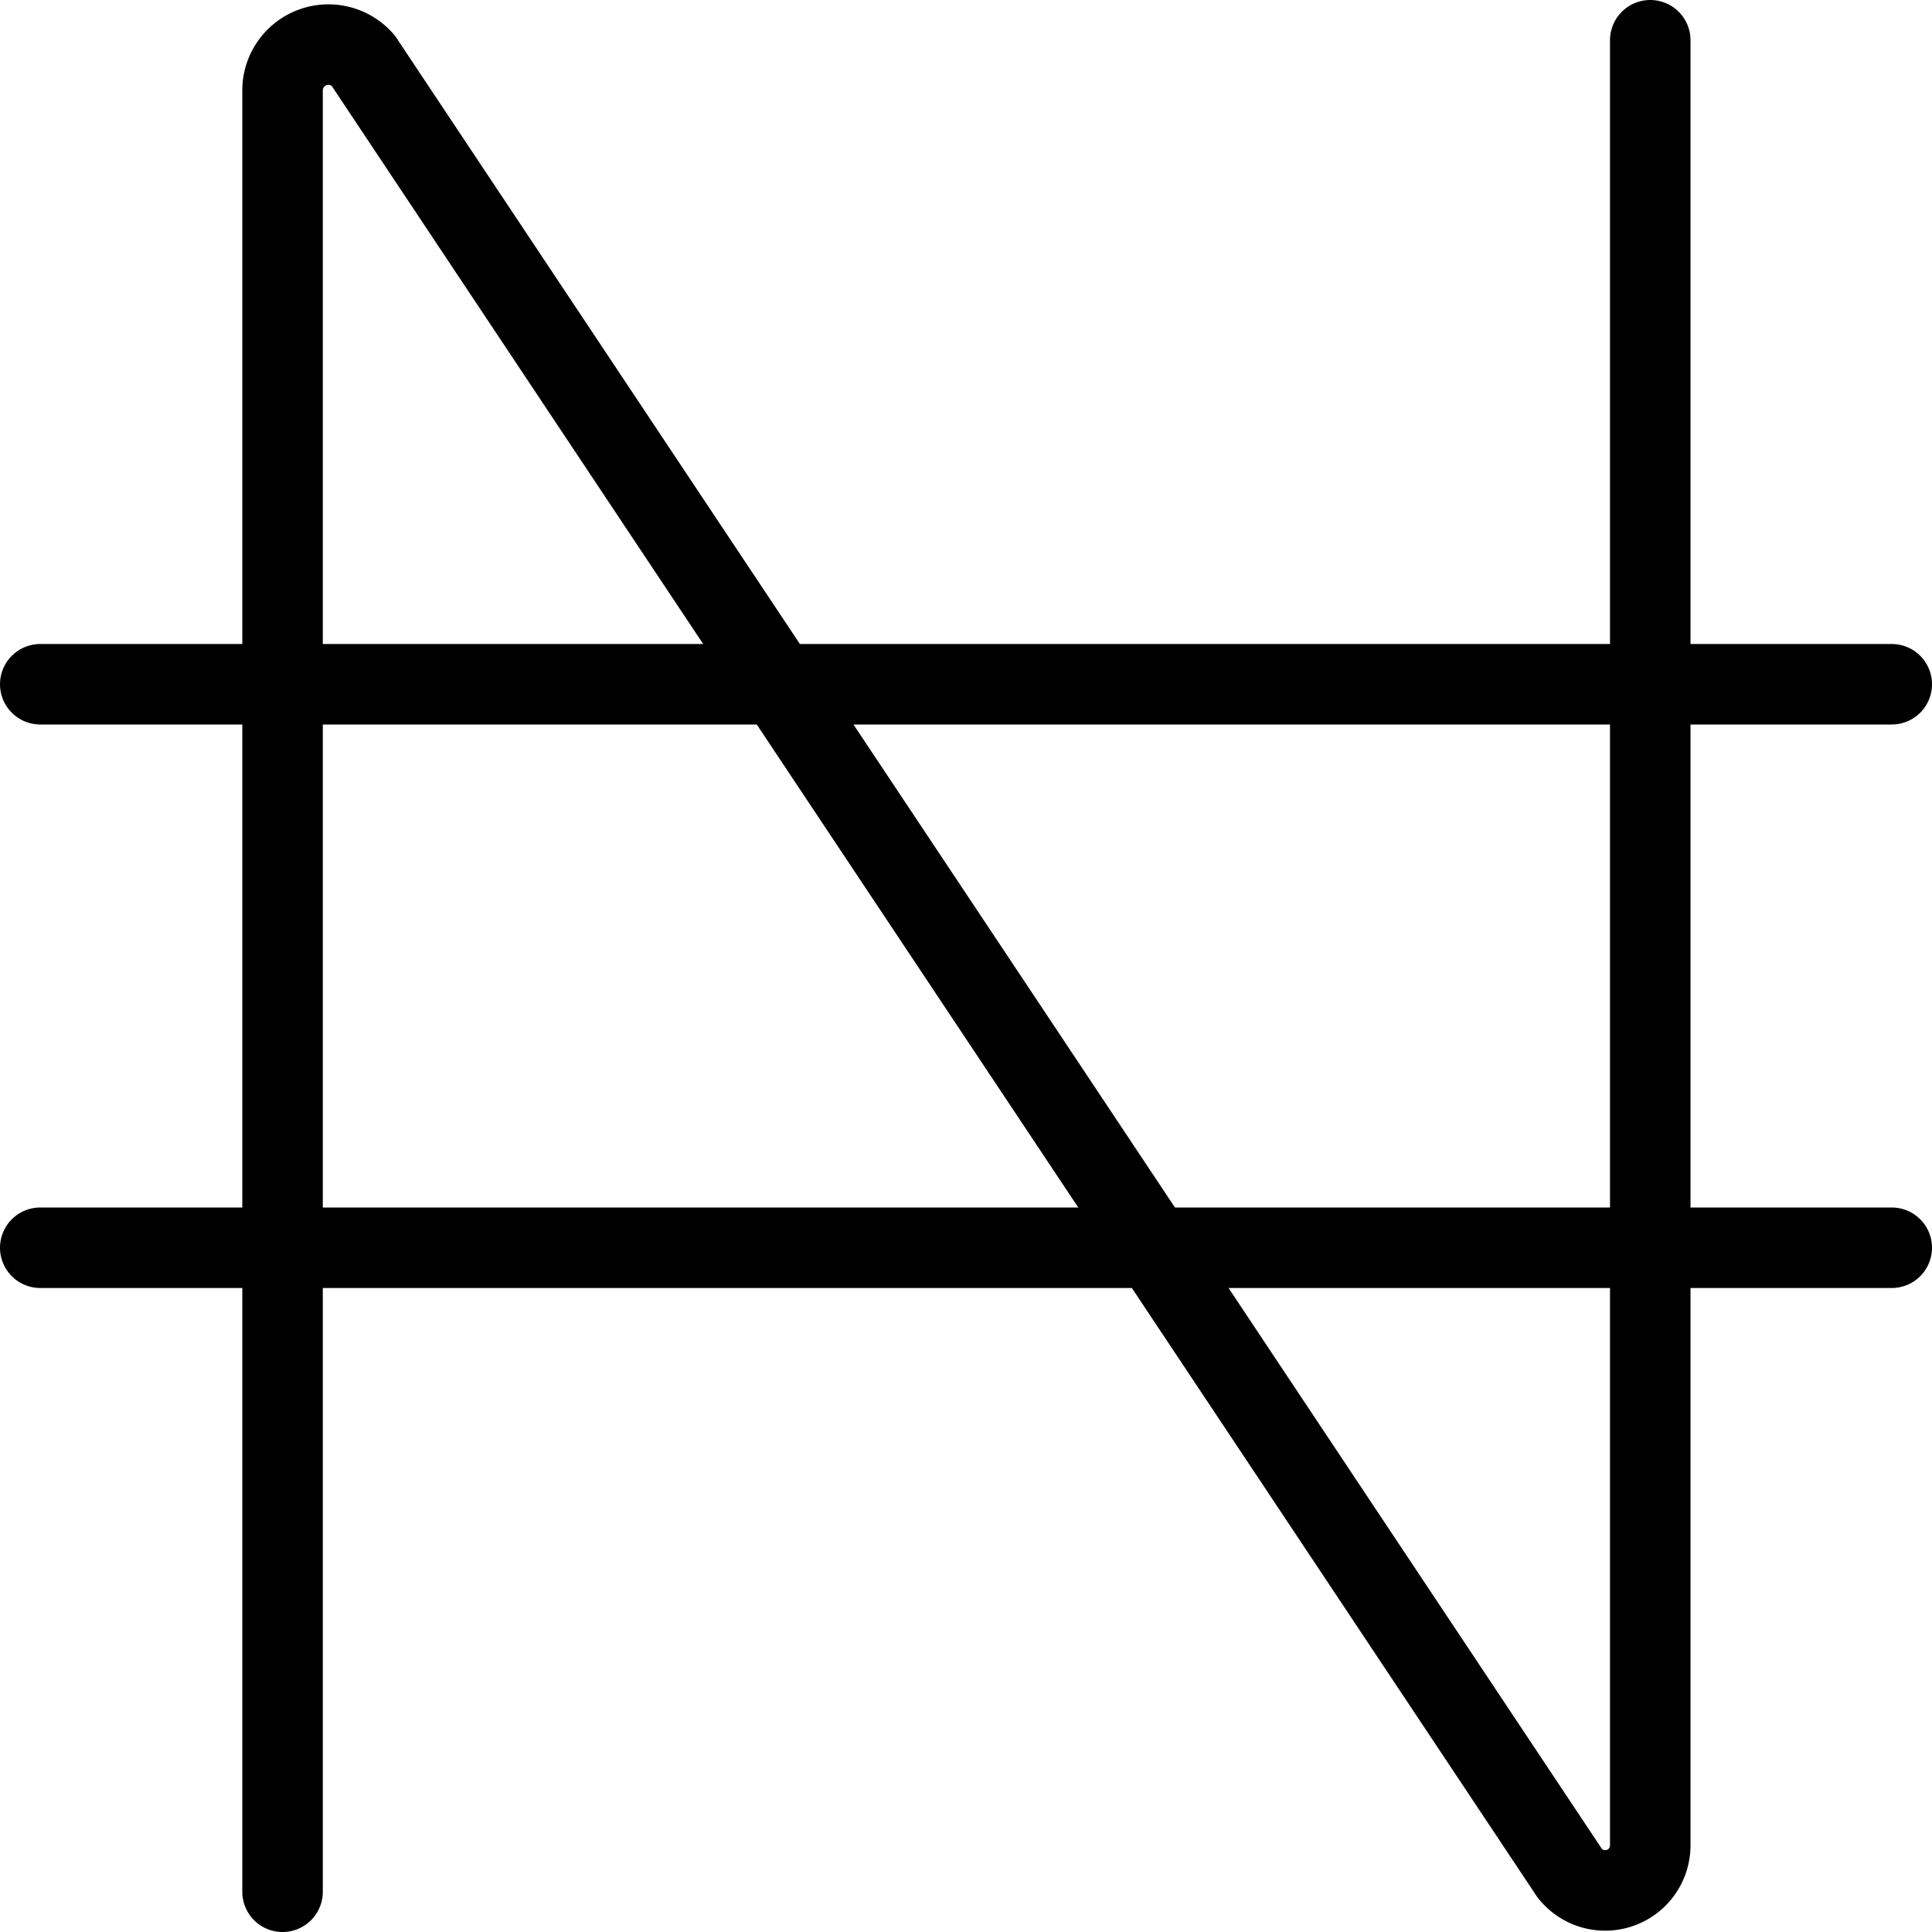 <svg id="e2e5b373-8e16-4b39-bcbb-3452294f95f3" data-name="Layer 1" xmlns="http://www.w3.org/2000/svg" viewBox="0 0 24 24"><path d="M20.5.5V22.92a.56.56,0,0,1-1,.35L4.51.75a.57.57,0,0,0-1,.36V23.5" fill="none" stroke="#000" stroke-linecap="round" stroke-miterlimit="10"/><path d="M21.5,24" fill="none" stroke="#000" stroke-miterlimit="10"/><path d="M21.5,0" fill="none" stroke="#000" stroke-linecap="round" stroke-miterlimit="10"/><line x1="0.5" y1="8.5" x2="23.5" y2="8.5" fill="none" stroke="#000" stroke-linecap="round" stroke-miterlimit="10"/><line x1="0.5" y1="15.5" x2="23.5" y2="15.5" fill="none" stroke="#000" stroke-linecap="round" stroke-miterlimit="10"/></svg>
